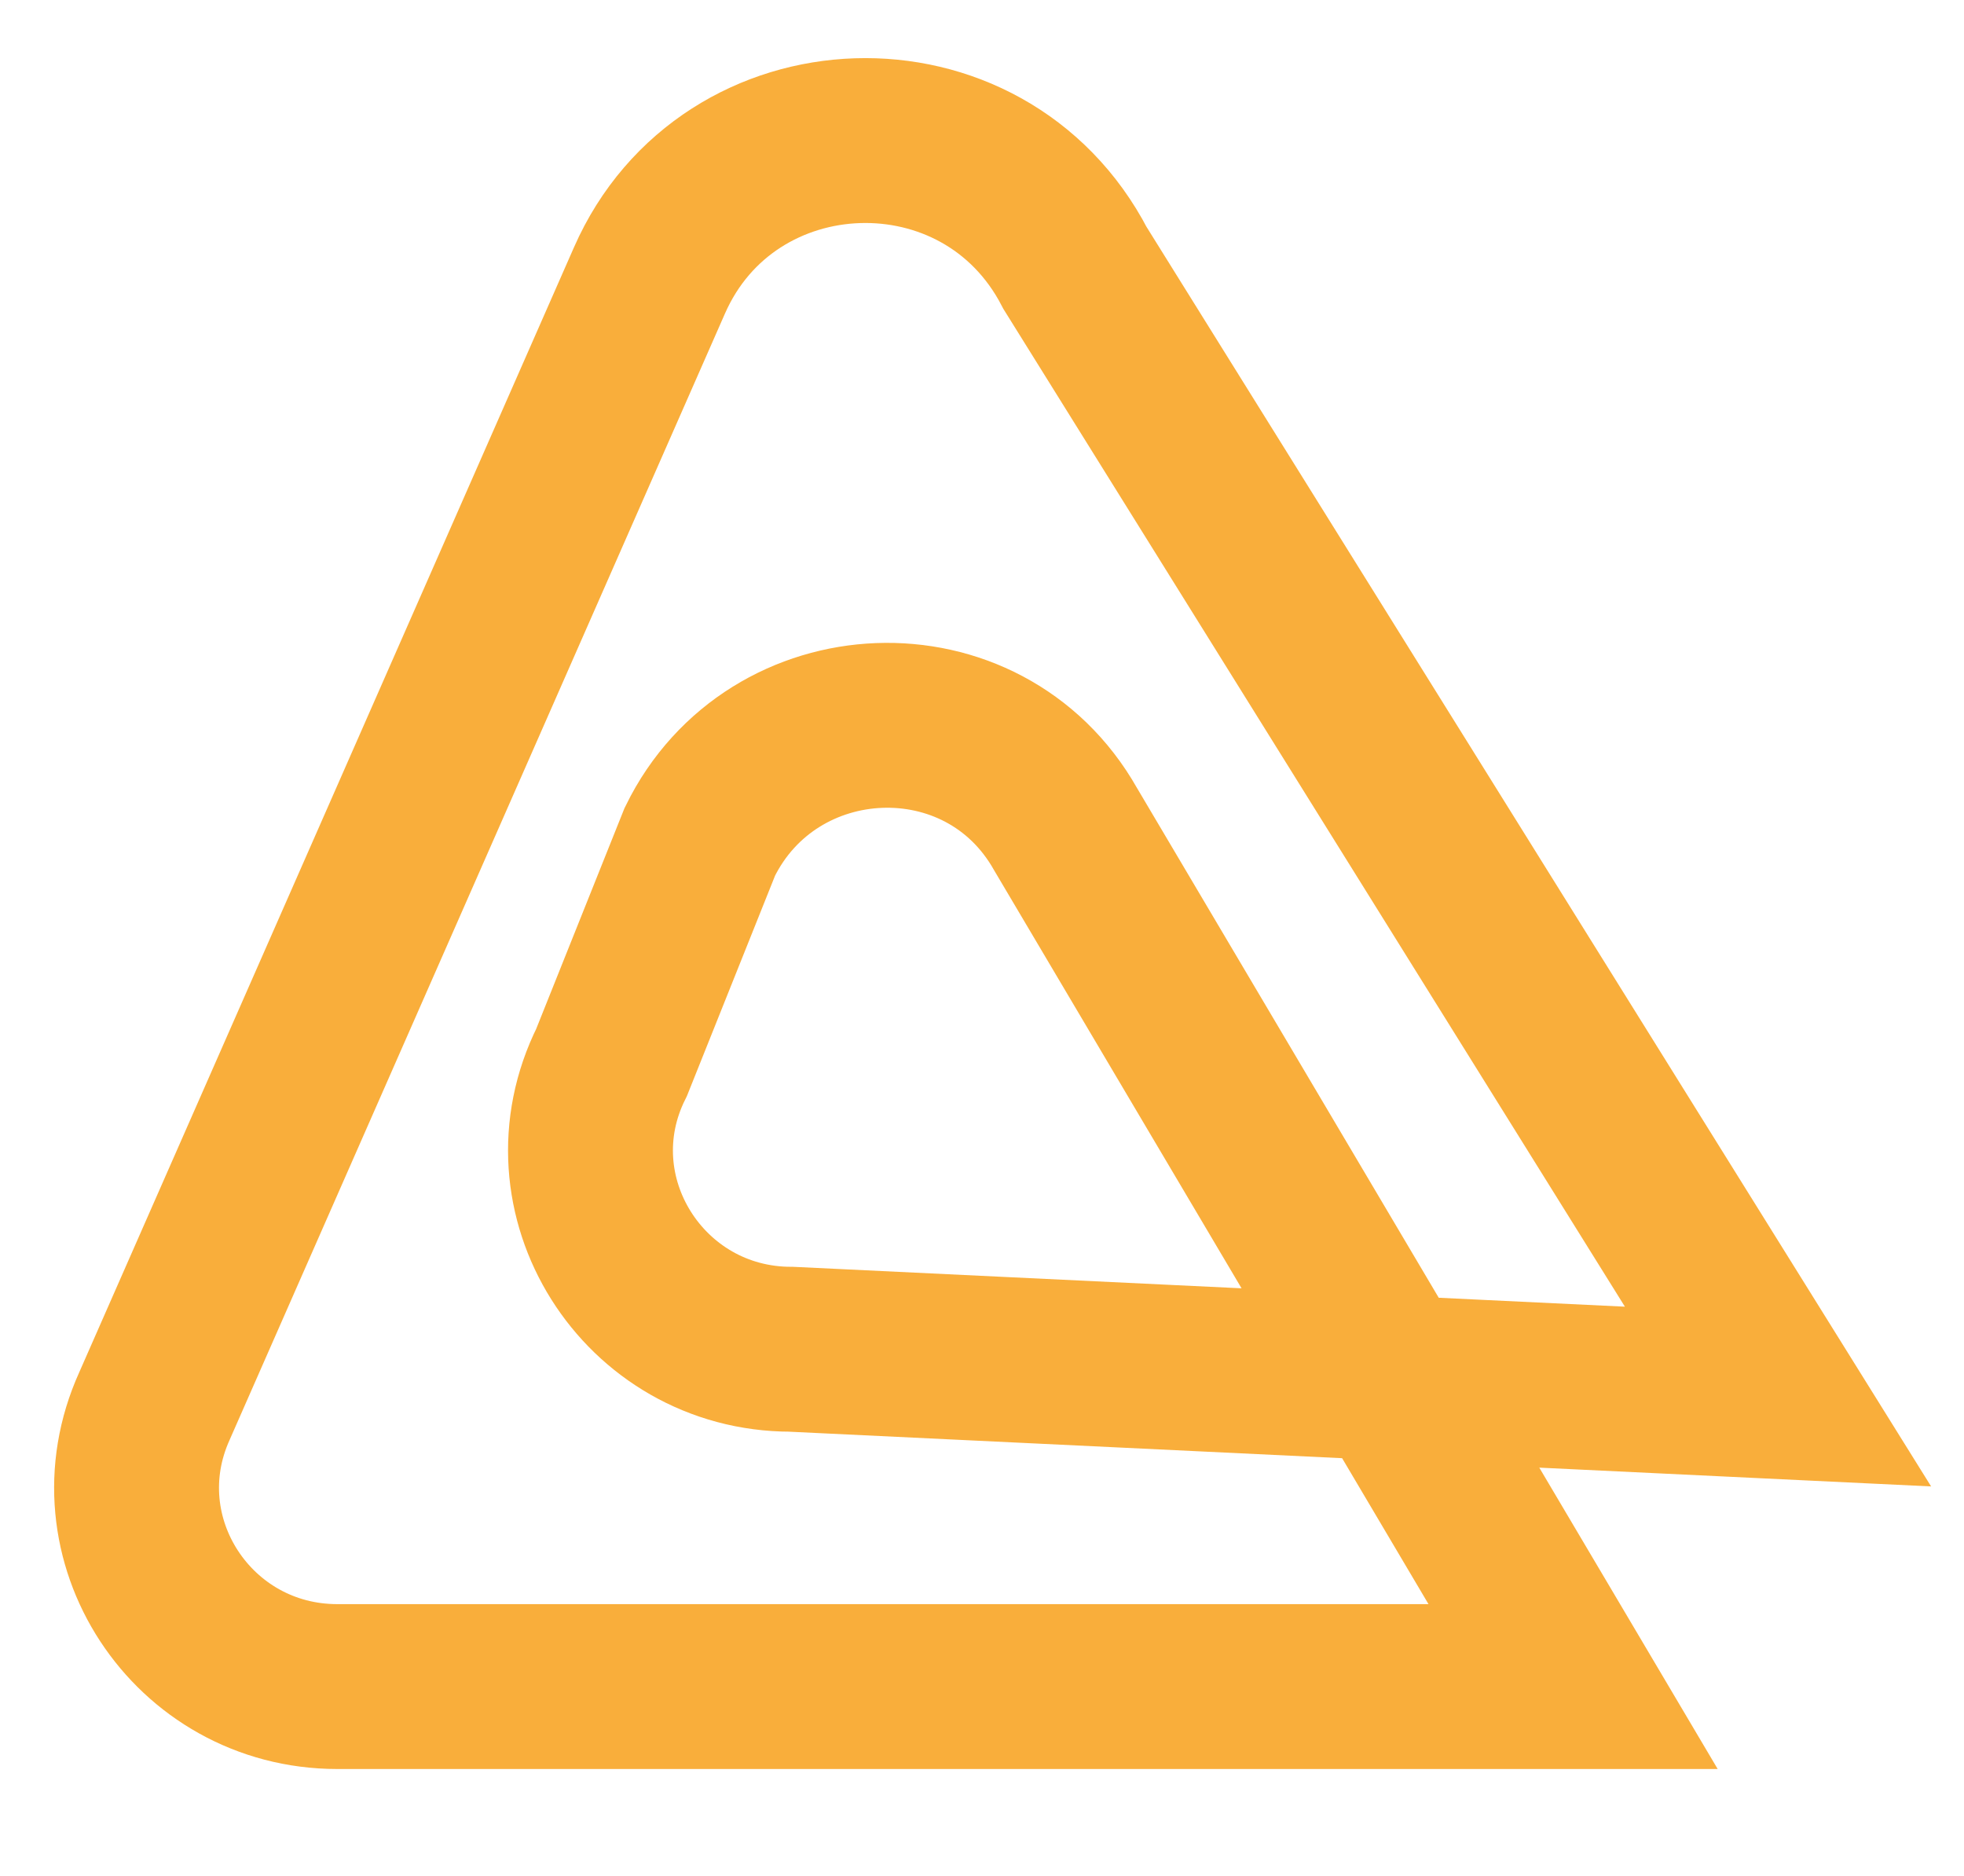 <?xml version="1.0" encoding="utf-8"?>
<!-- Generator: Adobe Illustrator 22.1.0, SVG Export Plug-In . SVG Version: 6.00 Build 0)  -->
<svg version="1.1" id="Layer_1" xmlns="http://www.w3.org/2000/svg" xmlns:xlink="http://www.w3.org/1999/xlink" x="0px" y="0px"
	 viewBox="0 0 62.3 59.5" style="enable-background:new 0 0 62.3 59.5;" xml:space="preserve">
<style type="text/css">
	.st0{clip-path:url(#SVGID_2_);}
	.st1{clip-path:url(#SVGID_4_);fill:#F9AE3B;}
	.st2{clip-path:url(#SVGID_6_);fill:#231F20;}
	.st3{clip-path:url(#SVGID_8_);fill:none;stroke:#1D1D1B;stroke-width:0.75;stroke-miterlimit:10;}
	.st4{clip-path:url(#SVGID_10_);}
	.st5{clip-path:url(#SVGID_12_);}
	.st6{clip-path:url(#SVGID_16_);fill:#77C1C7;}
	.st7{clip-path:url(#SVGID_18_);}
	.st8{clip-path:url(#SVGID_20_);fill:#50948D;}
	.st9{clip-path:url(#SVGID_24_);fill:#231F20;}
	.st10{clip-path:url(#SVGID_26_);}
	.st11{clip-path:url(#SVGID_28_);enable-background:new    ;}
	.st12{clip-path:url(#SVGID_30_);}
	.st13{clip-path:url(#SVGID_32_);fill:#77C1C7;}
	.st14{clip-path:url(#SVGID_32_);fill:#F9AE3B;}
	.st15{clip-path:url(#SVGID_34_);}
	.st16{opacity:0.7;clip-path:url(#SVGID_36_);enable-background:new    ;}
	.st17{clip-path:url(#SVGID_38_);}
	.st18{clip-path:url(#SVGID_40_);fill:#77C1C7;}
	.st19{clip-path:url(#SVGID_42_);enable-background:new    ;}
	.st20{clip-path:url(#SVGID_44_);}
	.st21{clip-path:url(#SVGID_46_);fill:#77C1C7;}
	.st22{clip-path:url(#SVGID_42_);fill:#77C1C7;}
	.st23{clip-path:url(#SVGID_42_);fill:#F9AE3B;}
	.st24{opacity:0.5;clip-path:url(#SVGID_48_);enable-background:new    ;}
	.st25{clip-path:url(#SVGID_50_);}
	.st26{clip-path:url(#SVGID_52_);fill:#77C1C7;}
	.st27{opacity:0.5;clip-path:url(#SVGID_54_);enable-background:new    ;}
	.st28{clip-path:url(#SVGID_56_);}
	.st29{clip-path:url(#SVGID_58_);fill:#77C1C7;}
	.st30{clip-path:url(#SVGID_54_);fill:#50948D;}
	.st31{clip-path:url(#SVGID_54_);fill:#77C1C7;}
	.st32{clip-path:url(#SVGID_60_);enable-background:new    ;}
	.st33{clip-path:url(#SVGID_62_);}
	.st34{clip-path:url(#SVGID_64_);fill:#77C1C7;}
	.st35{clip-path:url(#SVGID_60_);fill:#77C1C7;}
	.st36{clip-path:url(#SVGID_60_);fill:#F9AE3B;}
	.st37{clip-path:url(#SVGID_36_);fill:#F9AE3B;}
	.st38{clip-path:url(#SVGID_66_);fill:#231F20;}
	.st39{fill:#77C1C7;}
	.st40{fill:#F5B557;}
	.st41{fill:#F9AE3B;}
	.st42{clip-path:url(#SVGID_70_);fill:#231F20;}
	.st43{clip-path:url(#SVGID_72_);fill:#231F20;}
	.st44{fill:#E3E3E3;}
	.st45{clip-path:url(#SVGID_74_);}
	.st46{clip-path:url(#SVGID_78_);}
	.st47{clip-path:url(#SVGID_82_);fill:#231F20;}
	.st48{clip-path:url(#SVGID_84_);}
	.st49{clip-path:url(#SVGID_92_);}
	.st50{clip-path:url(#SVGID_94_);fill:#F29CA9;}
	.st51{clip-path:url(#SVGID_94_);fill:#F9AE3B;}
	.st52{clip-path:url(#SVGID_96_);fill:#231F20;}
	.st53{clip-path:url(#SVGID_98_);fill:#C8E8FB;}
	.st54{clip-path:url(#SVGID_98_);fill:#EFED9B;}
	.st55{clip-path:url(#SVGID_98_);fill:#BFE0D7;}
	.st56{clip-path:url(#SVGID_98_);fill:#FDD390;}
	.st57{clip-path:url(#SVGID_100_);}
	.st58{clip-path:url(#SVGID_102_);fill:#F9AE3B;}
	.st59{clip-path:url(#SVGID_104_);fill:#231F20;}
	.st60{clip-path:url(#SVGID_106_);}
	.st61{clip-path:url(#SVGID_110_);}
	.st62{clip-path:url(#SVGID_116_);}
	.st63{clip-path:url(#SVGID_118_);fill:#77C1C7;}
	.st64{clip-path:url(#SVGID_120_);}
	.st65{clip-path:url(#SVGID_124_);}
	.st66{clip-path:url(#SVGID_126_);fill:#AA2D93;}
	.st67{clip-path:url(#SVGID_128_);}
	.st68{clip-path:url(#SVGID_130_);fill:#77C1C7;}
	.st69{clip-path:url(#SVGID_130_);fill:#F9AE3B;}
	.st70{clip-path:url(#SVGID_132_);}
	.st71{clip-path:url(#SVGID_136_);fill:#F9AE3B;}
	.st72{clip-path:url(#SVGID_138_);fill:#231F20;}
	.st73{clip-path:url(#SVGID_140_);}
	.st74{clip-path:url(#SVGID_142_);fill:#F9AE3B;}
	.st75{clip-path:url(#SVGID_142_);fill:#2A3D48;}
	.st76{clip-path:url(#SVGID_144_);}
	.st77{clip-path:url(#SVGID_146_);fill:#2A3D48;}
	.st78{clip-path:url(#SVGID_150_);}
	.st79{clip-path:url(#SVGID_154_);}
	.st80{clip-path:url(#SVGID_160_);}
	.st81{clip-path:url(#SVGID_168_);}
	.st82{clip-path:url(#SVGID_174_);}
	.st83{clip-path:url(#SVGID_180_);}
	.st84{clip-path:url(#SVGID_186_);}
	.st85{clip-path:url(#SVGID_192_);}
	.st86{clip-path:url(#SVGID_198_);}
	.st87{clip-path:url(#SVGID_204_);}
	.st88{clip-path:url(#SVGID_210_);}
	.st89{clip-path:url(#SVGID_214_);fill:#F9AE3B;}
	.st90{clip-path:url(#SVGID_216_);fill:#231F20;}
	.st91{clip-path:url(#SVGID_218_);}
	.st92{clip-path:url(#SVGID_220_);fill:#F9AE3B;}
	.st93{clip-path:url(#SVGID_222_);fill:#231F20;}
	.st94{clip-path:url(#SVGID_224_);}
	.st95{clip-path:url(#SVGID_232_);}
	.st96{clip-path:url(#SVGID_236_);}
	.st97{fill:#F7FDFF;}
	.st98{fill:#2B3B4E;}
	.st99{fill:#F7FDFF;stroke:#77C1C7;stroke-width:3;stroke-miterlimit:10;}
	.st100{fill:none;stroke:#2B3B4E;stroke-width:3;stroke-miterlimit:10;}
	.st101{fill:none;stroke:#F9AE3B;stroke-width:3;stroke-miterlimit:10;}
	.st102{fill:none;stroke:#FFFFFF;stroke-width:0.75;stroke-miterlimit:10;}
	.st103{fill:#77C1C7;stroke:#FFFFFF;stroke-width:0.75;stroke-miterlimit:10;}
	.st104{fill:#FFFFFF;}
	.st105{fill:#F9AE3B;stroke:#FFFFFF;stroke-width:0.75;stroke-miterlimit:10;}
	.st106{enable-background:new    ;}
	.st107{clip-path:url(#SVGID_242_);}
	.st108{clip-path:url(#SVGID_244_);fill:#FFFFFF;}
	.st109{fill:#2A3D48;}
	.st110{fill:#F3F3F3;}
	.st111{fill:#CD2321;}
	.st112{fill:#EEB84D;}
	.st113{fill:#60B13D;}
	.st114{fill:#4A6675;}
	.st115{fill:#F7AD3B;}
	.st116{clip-path:url(#SVGID_248_);}
	.st117{clip-path:url(#SVGID_250_);fill:#221E20;}
	.st118{clip-path:url(#SVGID_252_);}
	.st119{clip-path:url(#SVGID_254_);fill:#221E20;}
	.st120{clip-path:url(#SVGID_256_);}
	.st121{clip-path:url(#SVGID_258_);fill:#221E20;}
	.st122{clip-path:url(#SVGID_260_);fill:#50948D;}
	.st123{clip-path:url(#SVGID_260_);fill:#77C1C7;}
	.st124{clip-path:url(#SVGID_262_);fill:#231F20;}
	.st125{clip-path:url(#SVGID_264_);fill:#F9AE3B;}
	.st126{clip-path:url(#SVGID_266_);fill:#F9AE3B;}
	.st127{clip-path:url(#SVGID_268_);fill:#231F20;}
	.st128{clip-path:url(#SVGID_270_);fill:#2A3D48;}
	.st129{clip-path:url(#SVGID_272_);}
	.st130{clip-path:url(#SVGID_274_);fill:#2A3D48;}
	.st131{clip-path:url(#SVGID_274_);fill:#F4F4F4;}
	.st132{clip-path:url(#SVGID_274_);fill:#CE2121;}
	.st133{clip-path:url(#SVGID_274_);fill:#EFB94D;}
	.st134{clip-path:url(#SVGID_274_);fill:#5FB23D;}
	.st135{clip-path:url(#SVGID_274_);fill:#496675;}
	.st136{clip-path:url(#SVGID_276_);}
	.st137{clip-path:url(#SVGID_282_);}
	.st138{clip-path:url(#SVGID_288_);}
	.st139{clip-path:url(#SVGID_292_);}
	.st140{clip-path:url(#SVGID_294_);fill:none;stroke:#919190;stroke-width:0.533;stroke-miterlimit:10;}
	.st141{clip-path:url(#SVGID_296_);fill:none;stroke:#919190;stroke-width:0.533;stroke-miterlimit:10;}
	.st142{fill:none;stroke:#F9AE3B;stroke-width:5.23;stroke-miterlimit:10;}
	.st143{stroke:#000000;stroke-width:0.889;stroke-miterlimit:10;}
</style>
<path class="st142" d="M19.4,33.7l2.8-7c2.3-4.7,9-5,11.6-0.4l16.1,27.2H10.7c-4.6,0-7.7-4.7-5.8-8.9L20.6,8.9
	c2.5-5.7,10.6-6,13.5-0.4l22.3,35.8l-31.3-1.5C20.4,42.8,17.3,37.9,19.4,33.7z"/>
</svg>
